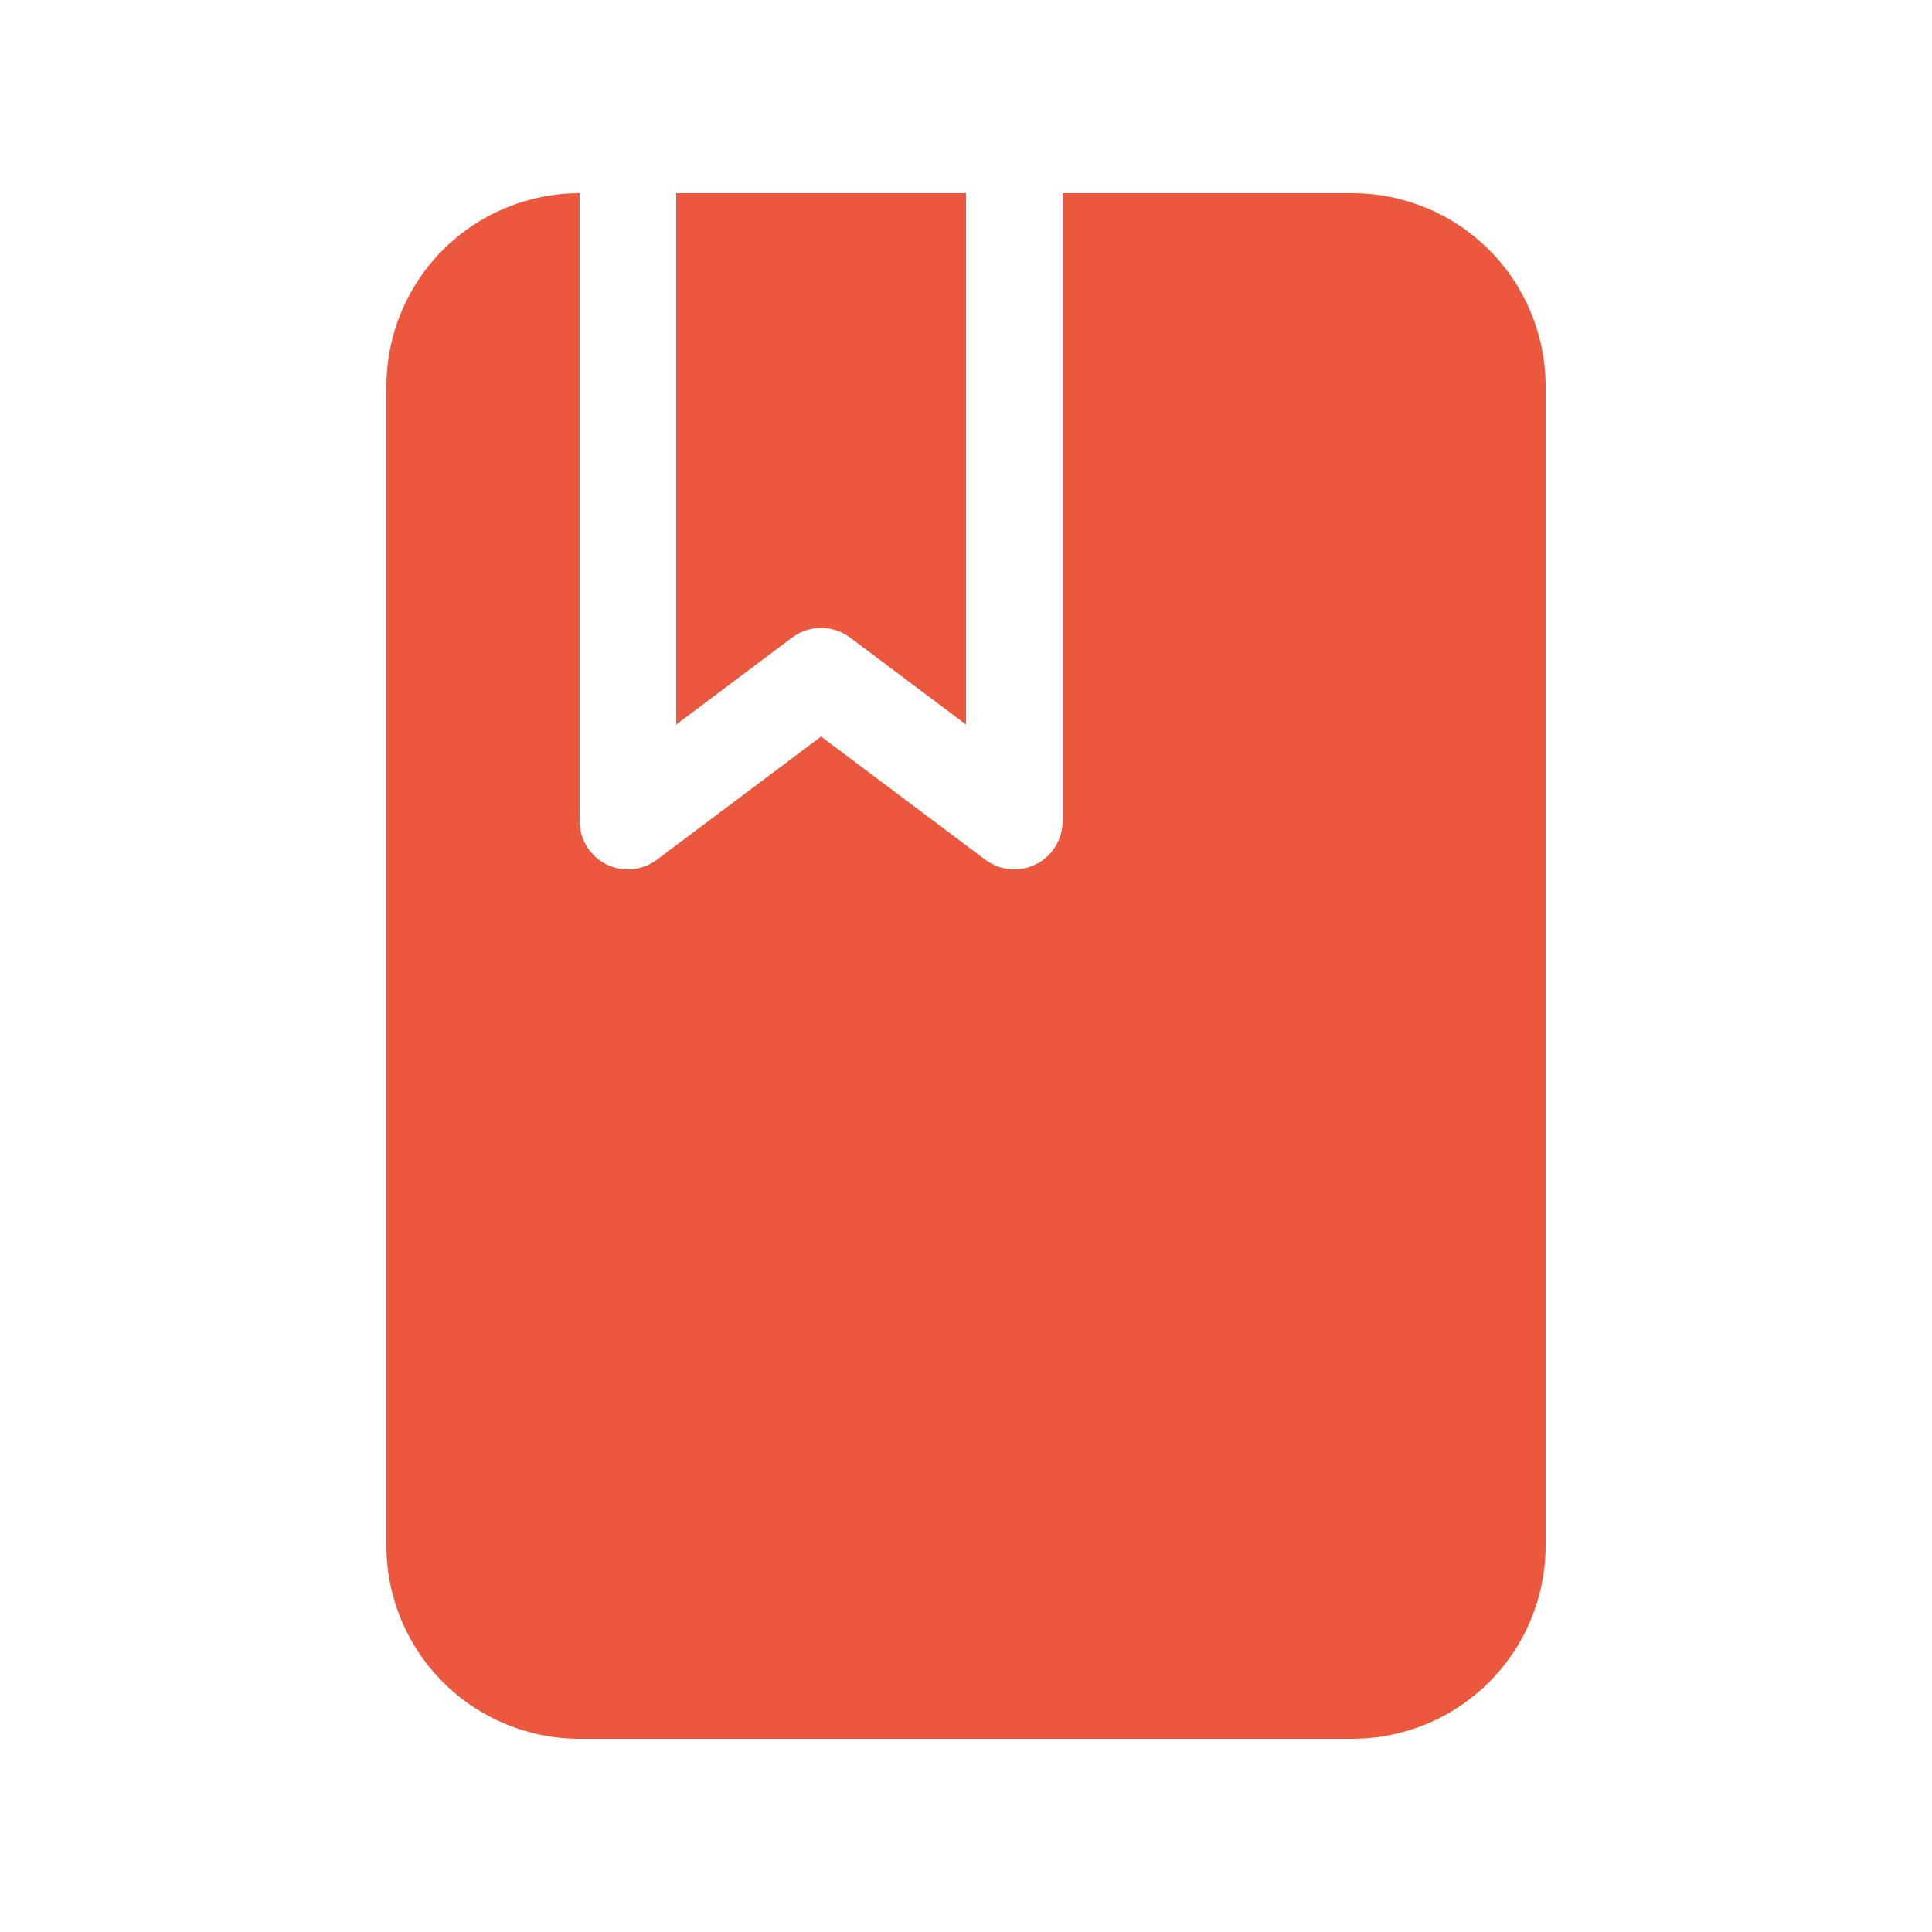 <svg width="20" height="20" viewBox="0 0 20 20" fill="none" xmlns="http://www.w3.org/2000/svg">
<path d="M6 2C5.47 2 4.961 2.211 4.586 2.586C4.211 2.961 4 3.47 4 4V16C4 16.53 4.211 17.039 4.586 17.414C4.961 17.789 5.47 18 6 18H14C14.53 18 15.039 17.789 15.414 17.414C15.789 17.039 16 16.53 16 16V4C16 3.47 15.789 2.961 15.414 2.586C15.039 2.211 14.53 2 14 2H11V8.5C11 8.593 10.974 8.684 10.925 8.763C10.877 8.842 10.807 8.906 10.724 8.947C10.641 8.989 10.548 9.006 10.455 8.998C10.363 8.99 10.274 8.956 10.2 8.9L8.5 7.625L6.8 8.9C6.726 8.956 6.637 8.99 6.545 8.998C6.452 9.006 6.359 8.989 6.276 8.947C6.193 8.906 6.123 8.842 6.075 8.763C6.026 8.684 6 8.593 6 8.5V2ZM10 2H7V7.5L8.2 6.6C8.287 6.535 8.392 6.5 8.5 6.5C8.608 6.5 8.713 6.535 8.8 6.6L10 7.5V2Z" fill="#EB583E"/>
</svg>
